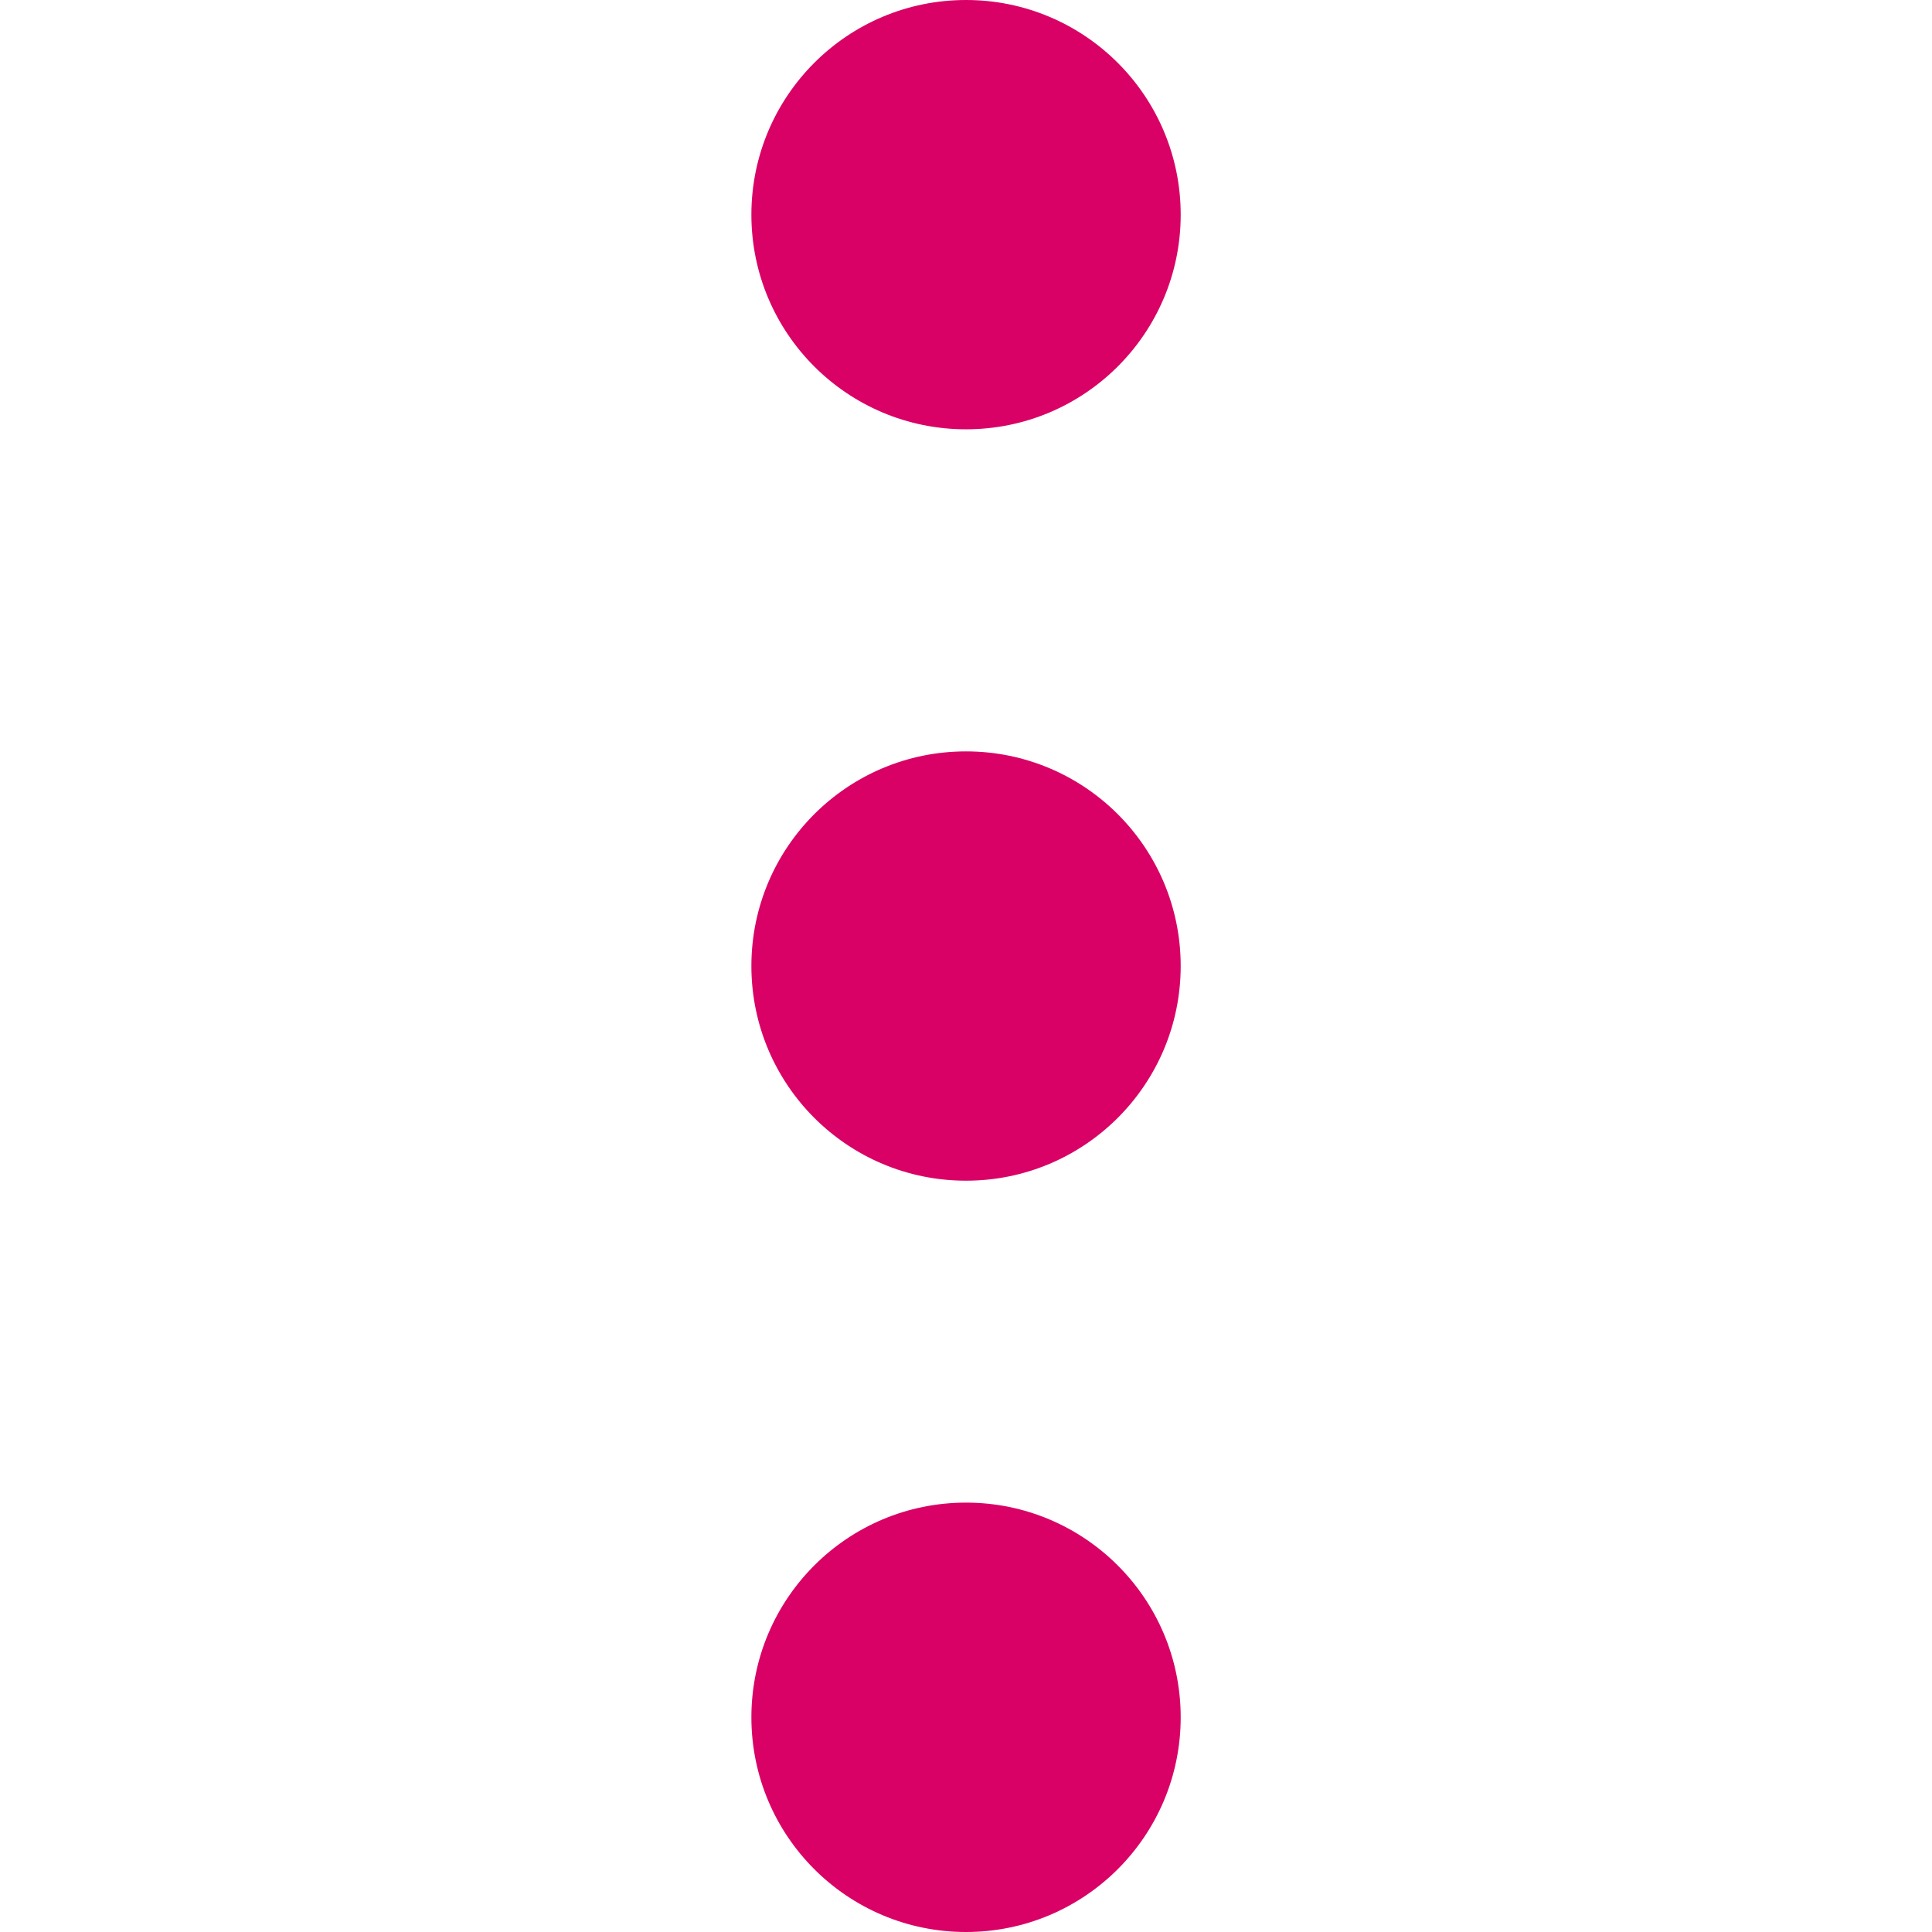 <svg width="24" height="24" viewBox="0 0 24 24" fill="none" xmlns="http://www.w3.org/2000/svg">
<path d="M12 5.333C13.473 5.333 14.667 4.139 14.667 2.667C14.667 1.194 13.473 0 12 0C10.527 0 9.334 1.194 9.334 2.667C9.334 4.139 10.527 5.333 12 5.333Z" fill="#D90166"/>
<path d="M12 14.667C13.473 14.667 14.667 13.473 14.667 12C14.667 10.527 13.473 9.334 12 9.334C10.527 9.334 9.334 10.527 9.334 12C9.334 13.473 10.527 14.667 12 14.667Z" fill="#D90166"/>
<path d="M12 24C13.473 24 14.667 22.806 14.667 21.333C14.667 19.86 13.473 18.666 12 18.666C10.527 18.666 9.334 19.86 9.334 21.333C9.334 22.806 10.527 24 12 24Z" fill="#D90166"/>
</svg>
